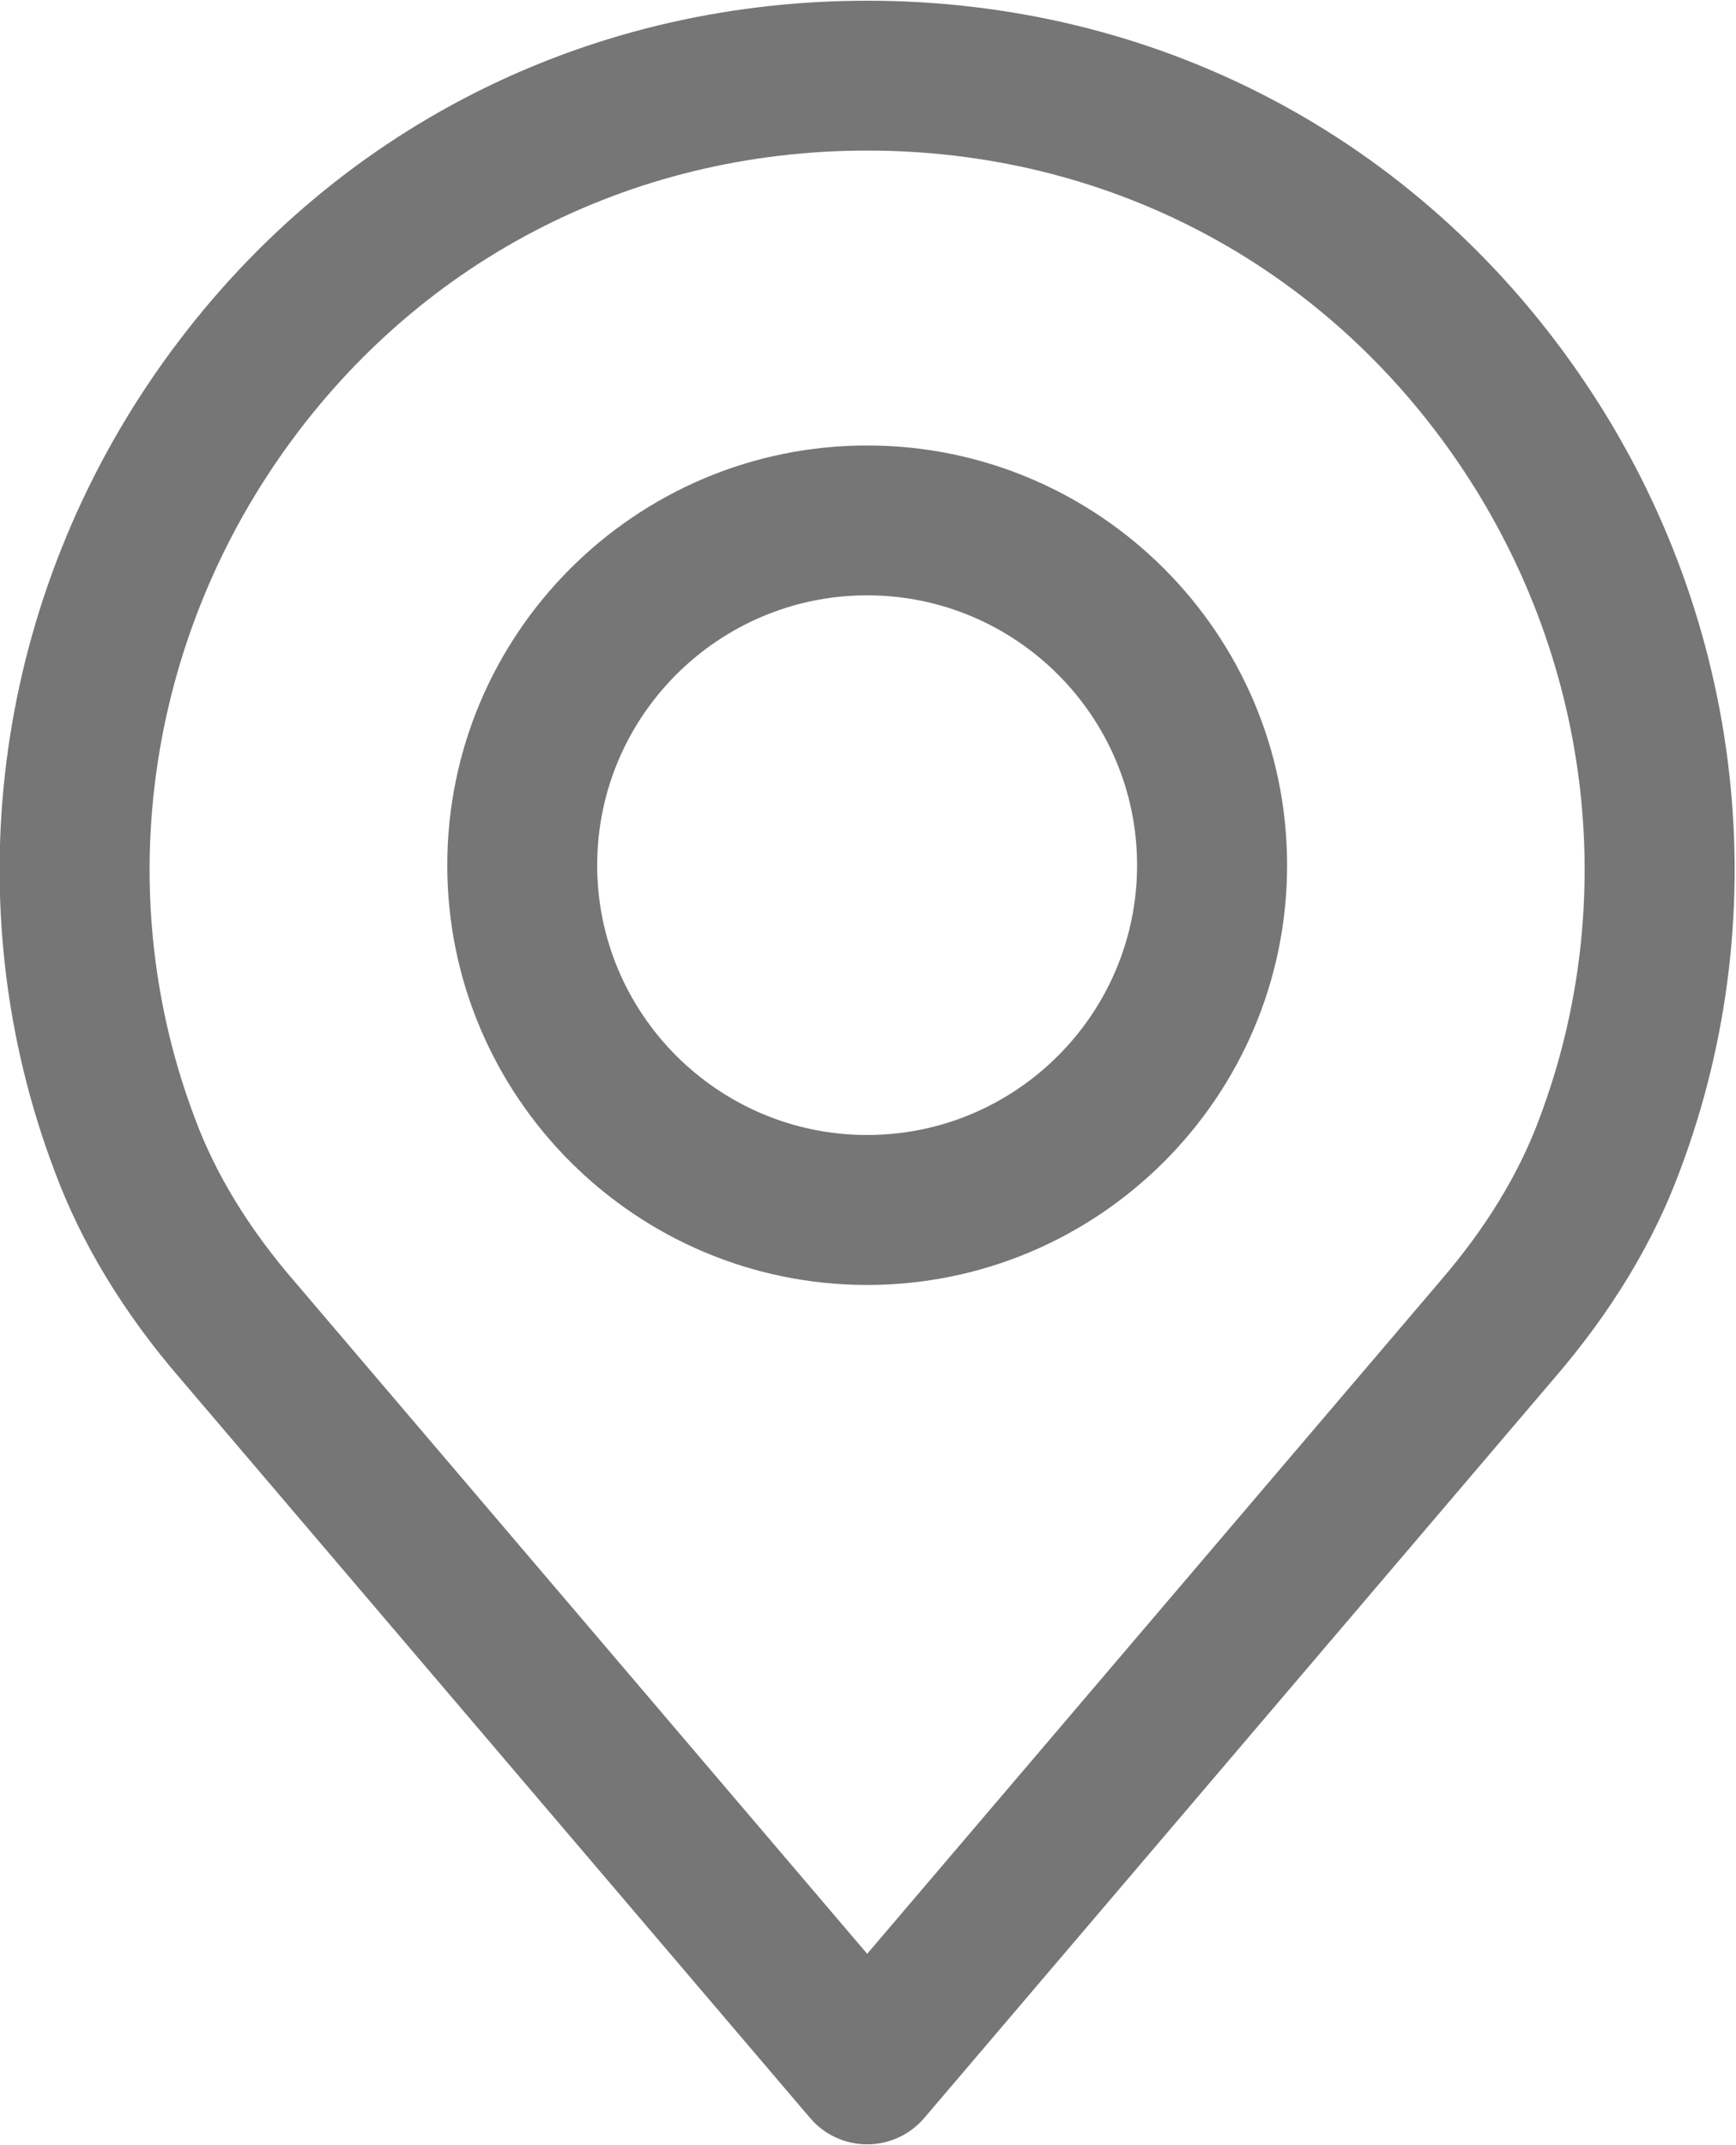 <svg 
 xmlns="http://www.w3.org/2000/svg"
 xmlns:xlink="http://www.w3.org/1999/xlink"
 width="17px" height="21px">
<path fill-rule="evenodd"  opacity="0.671" fill="rgb(51, 51, 51)"
 d="M16.448,11.468 C16.189,12.167 15.774,12.851 15.217,13.496 L9.051,20.734 C8.911,20.898 8.707,20.992 8.492,20.992 C8.277,20.992 8.072,20.898 7.933,20.734 L1.764,13.494 C1.210,12.853 0.795,12.168 0.534,11.463 C-0.443,8.883 -0.074,5.963 1.521,3.656 C3.124,1.337 5.665,0.007 8.492,0.007 C11.318,0.007 13.859,1.337 15.462,3.656 C17.058,5.963 17.426,8.883 16.448,11.468 ZM14.254,4.490 C12.929,2.574 10.829,1.474 8.492,1.474 C6.155,1.474 4.054,2.574 2.729,4.490 C1.408,6.401 1.101,8.815 1.909,10.949 C2.111,11.494 2.437,12.027 2.879,12.539 L8.492,19.127 L14.101,12.544 C14.102,12.542 14.103,12.541 14.104,12.540 C14.547,12.027 14.873,11.494 15.073,10.954 C15.882,8.815 15.575,6.401 14.254,4.490 ZM8.492,12.579 C6.224,12.579 4.380,10.735 4.380,8.470 C4.380,6.204 6.224,4.361 8.492,4.361 C10.759,4.361 12.604,6.204 12.604,8.470 C12.604,10.735 10.759,12.579 8.492,12.579 ZM8.492,5.828 C7.034,5.828 5.848,7.013 5.848,8.470 C5.848,9.926 7.034,11.111 8.492,11.111 C9.949,11.111 11.135,9.926 11.135,8.470 C11.135,7.013 9.949,5.828 8.492,5.828 Z"/>
</svg>